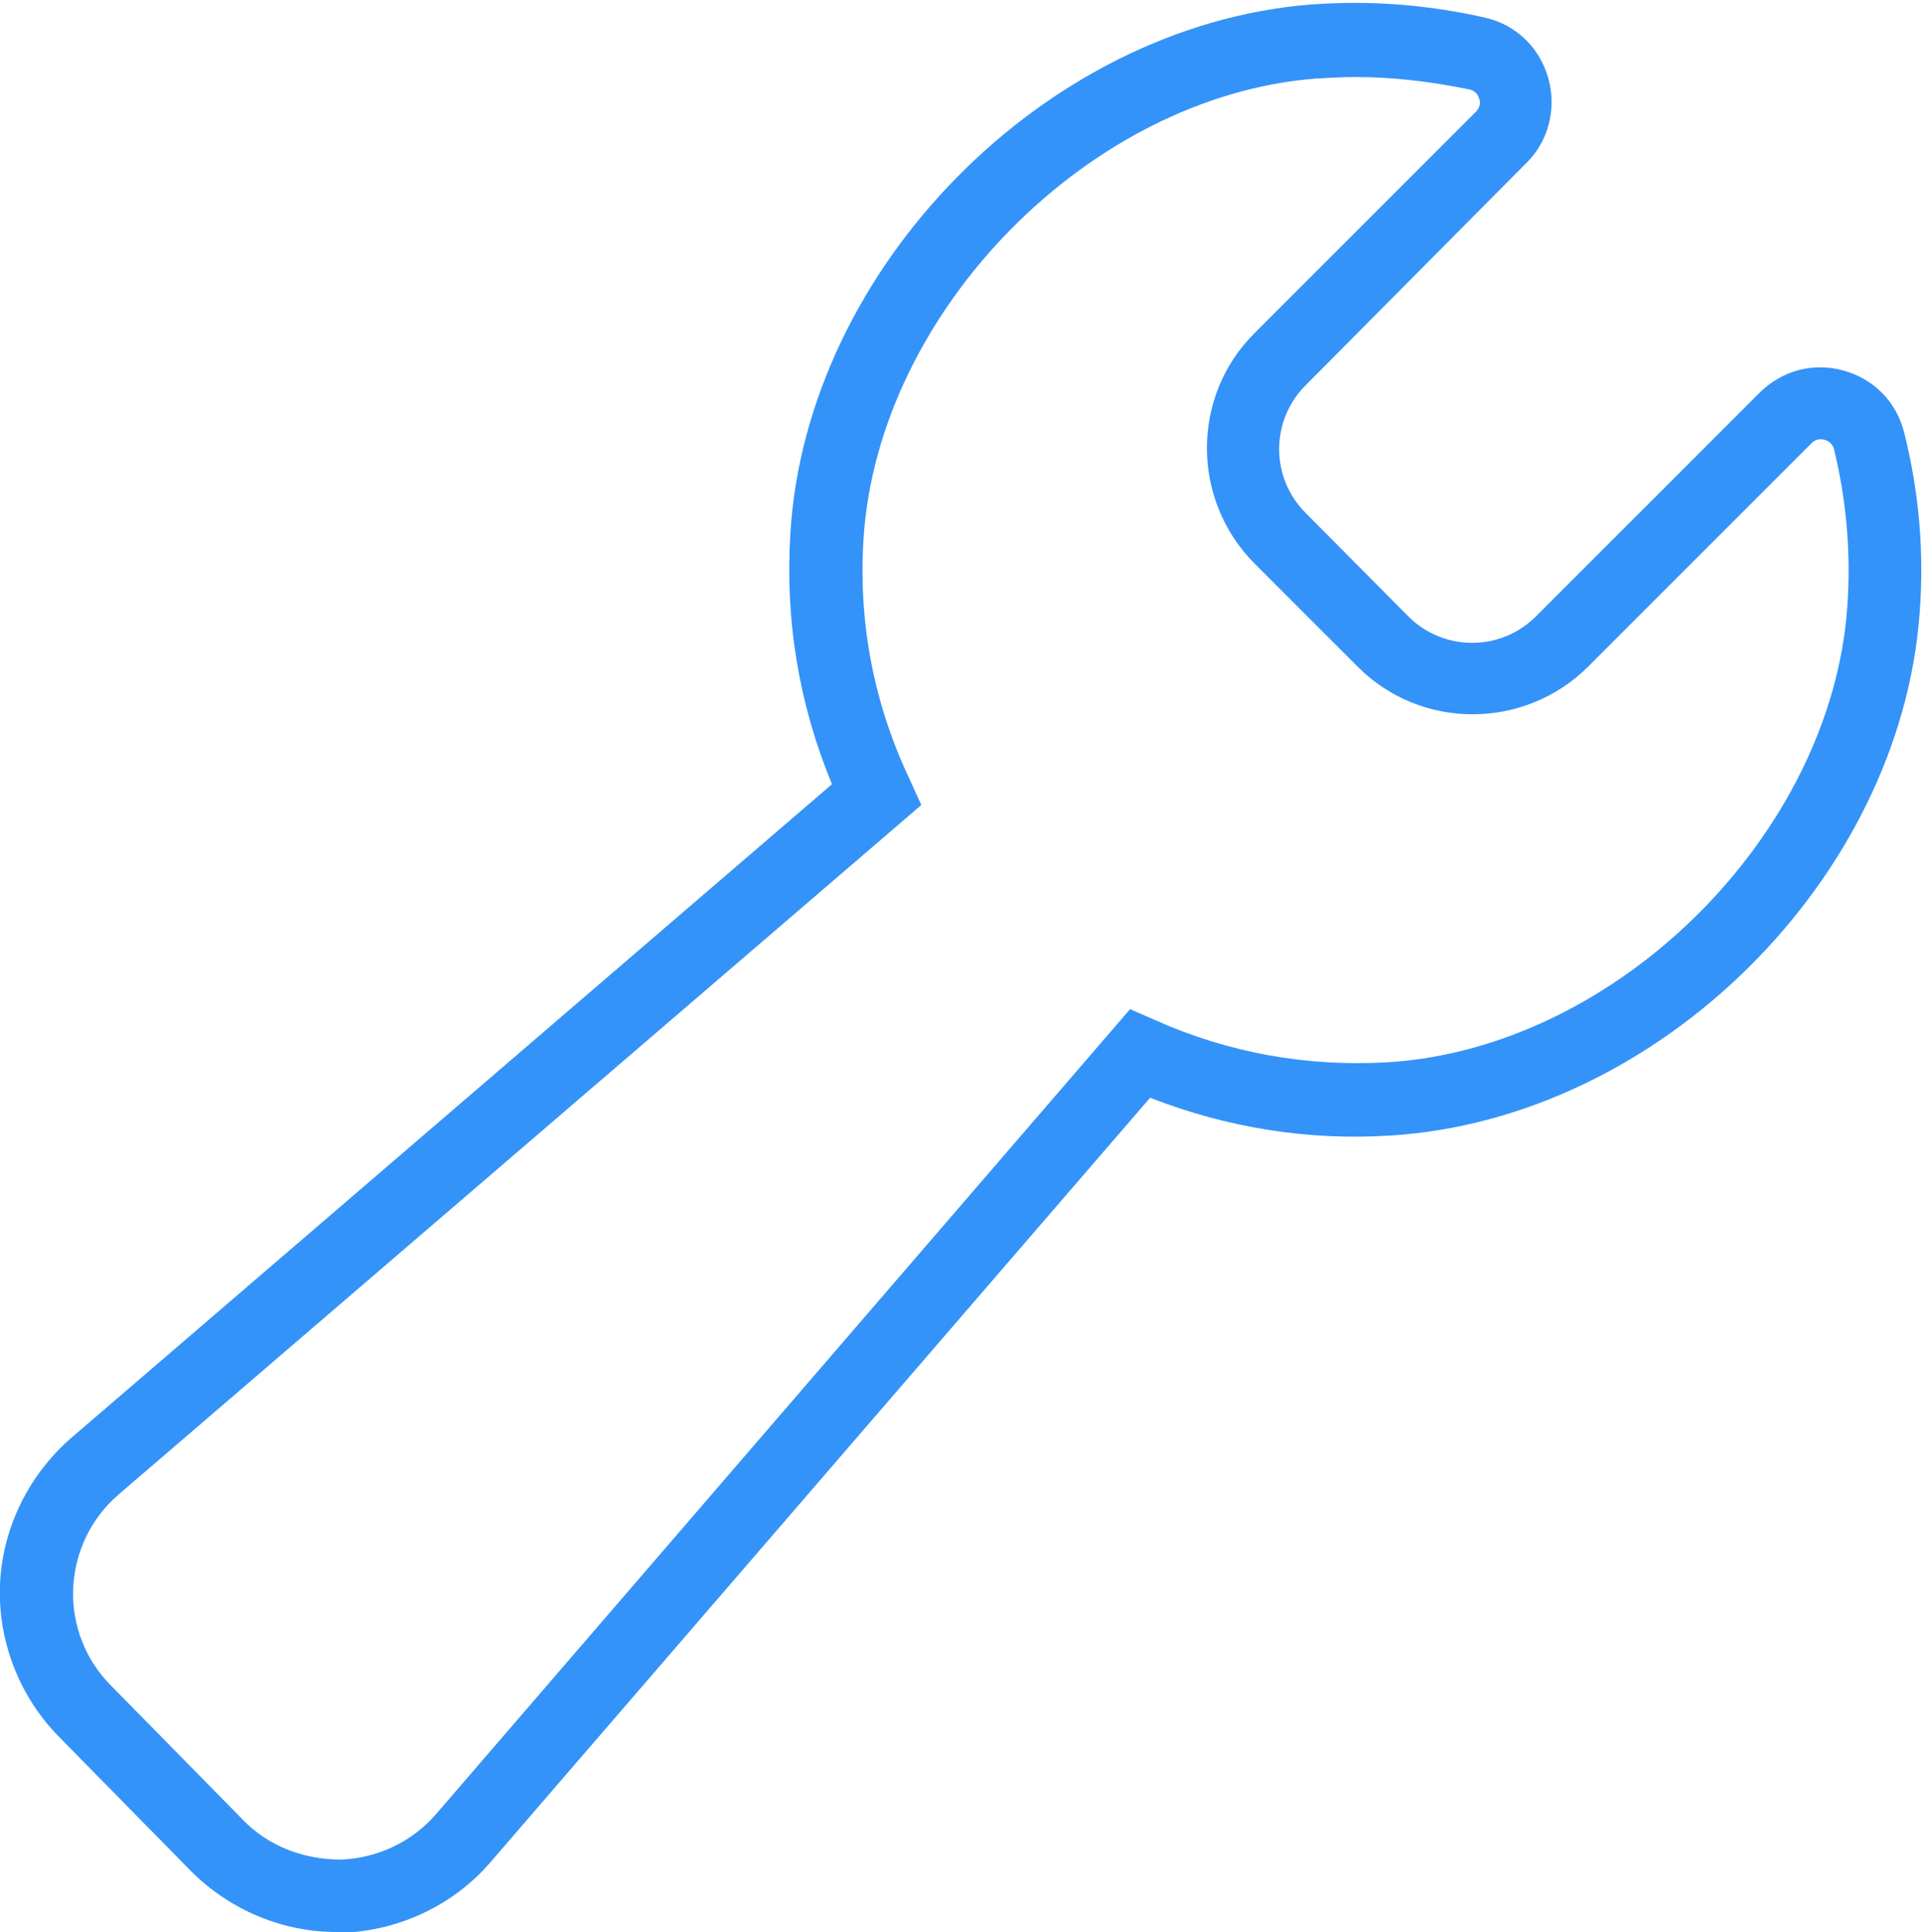 <?xml version="1.0" encoding="utf-8"?>
<!-- Generator: Adobe Illustrator 23.1.1, SVG Export Plug-In . SVG Version: 6.00 Build 0)  -->
<svg version="1.1" id="Camada_1" xmlns="http://www.w3.org/2000/svg" xmlns:xlink="http://www.w3.org/1999/xlink" x="0px" y="0px"
	 viewBox="0 0 249.5 250.8" style="enable-background:new 0 0 249.5 250.8;" xml:space="preserve">
<style type="text/css">
	.st0{fill:#3493F8;}
</style>
<g>
	<path class="st0" d="M43.7,250.8c-7.1,0-13.9-2.9-18.9-7.9L7.6,225.4C2.5,220.2-0.3,213,0,205.7s3.7-14.2,9.2-19l98.8-84.9
		c-4.3-10.4-6.1-21.3-5.4-32.6c2.1-34.4,33-65.8,67.4-68.6c7.7-0.6,15.4,0,22.8,1.7c4,0.9,7.1,3.9,8.2,7.9c1.1,3.9,0,8.2-2.9,11
		L169.5,50c-4.6,4.6-4.6,12,0,16.6L182.8,80c4.6,4.6,12,4.6,16.6,0l29-29c2.9-2.9,7-4,10.9-2.9c4,1.1,6.9,4.1,7.9,8.1
		c1.9,7.6,2.6,15.4,2,23.3c-2.5,34.6-33.9,65.7-68.6,67.9c-10.8,0.7-21.3-1-31.3-4.9l-85.6,99.2c-4.8,5.6-11.8,8.9-19.2,9.2
		C44.2,250.8,44,250.8,43.7,250.8z M176,10c-1.7,0-3.5,0.1-5.2,0.2c-29.4,2.3-56.8,30.2-58.7,59.7c-0.7,10.8,1.3,21.4,6,31.3
		l1.5,3.3L15.4,194c-3.6,3.1-5.7,7.5-5.9,12.2s1.6,9.3,4.9,12.6l17.2,17.5c3.3,3.4,7.9,5.1,12.7,5.1c4.7-0.2,9.2-2.3,12.3-5.9
		L146.7,131l3.2,1.4c9.6,4.3,19.8,6.1,30.2,5.5c29.7-1.8,57.6-29.5,59.7-59.1c0.5-6.9-0.1-13.8-1.7-20.4l0,0
		c-0.2-0.9-0.9-1.2-1.2-1.3c-0.4-0.1-1.1-0.2-1.7,0.4l-29,29c-8.3,8.3-21.8,8.3-30,0l-13.3-13.3c-8.3-8.3-8.3-21.8,0-30l28.7-28.7
		c0.6-0.6,0.6-1.4,0.4-1.7c-0.1-0.4-0.4-1-1.3-1.2C185.8,10.6,180.9,10,176,10z"/>
</g>
</svg>
